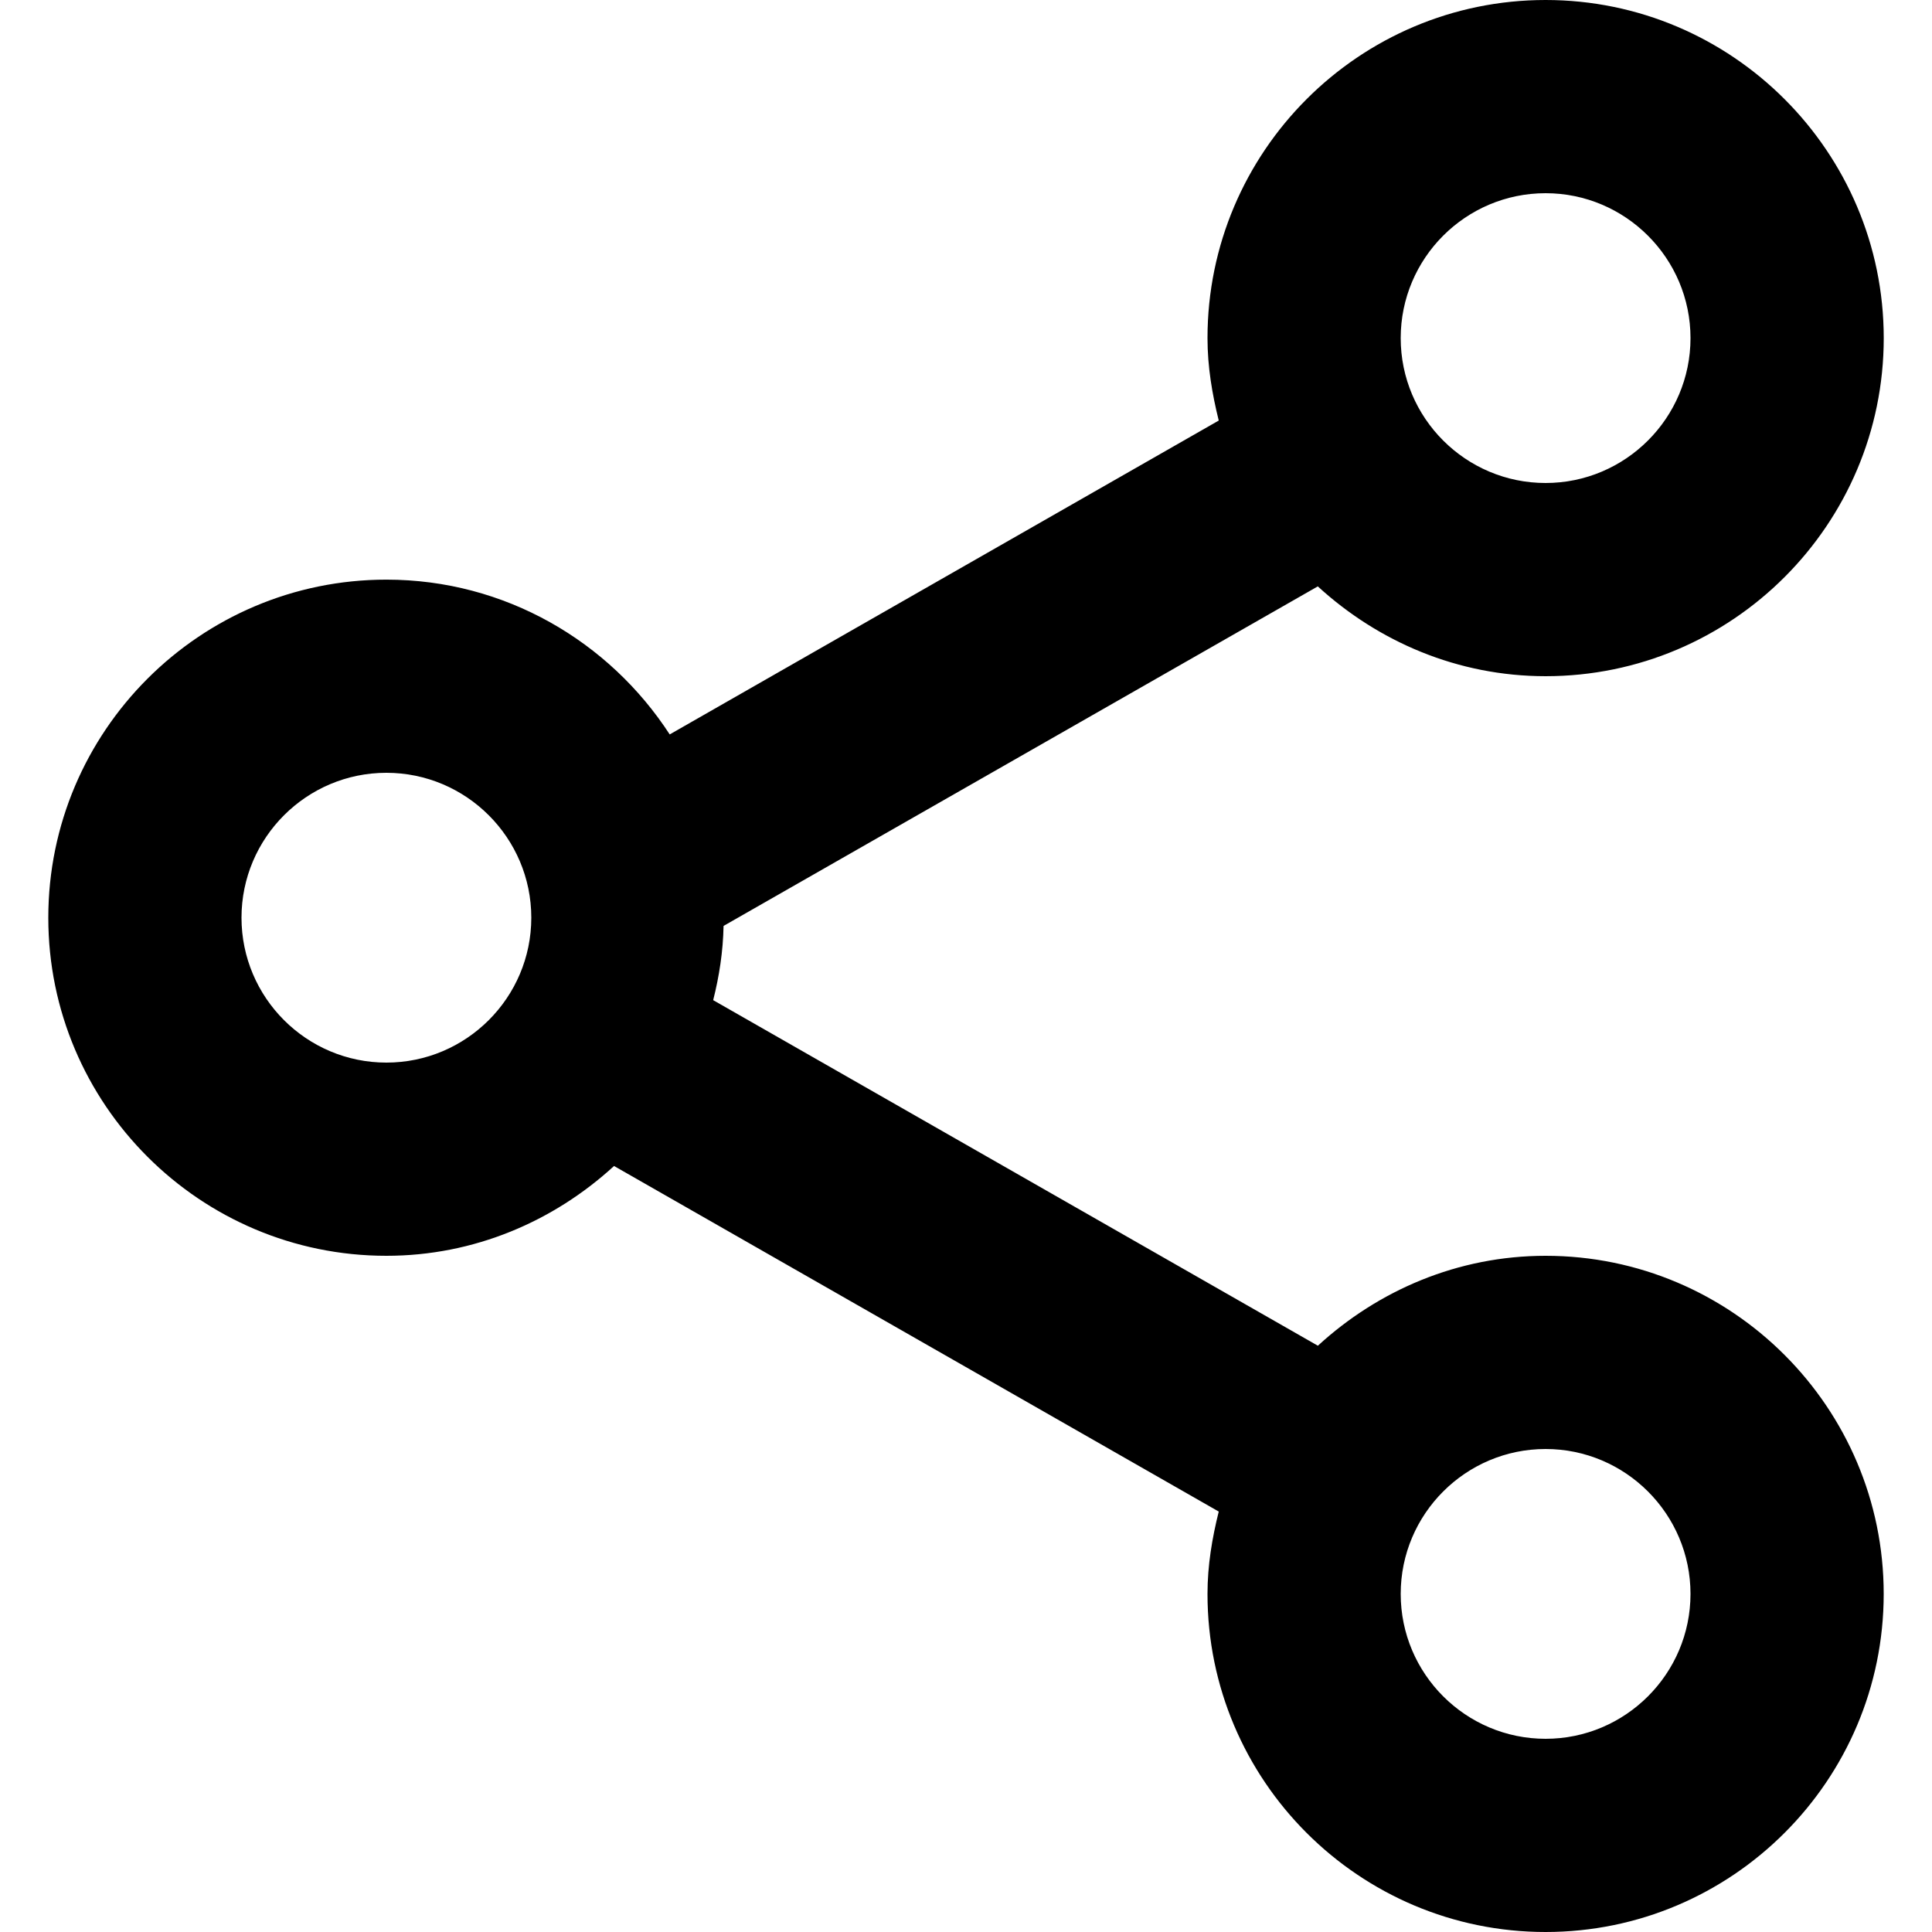 <?xml version="1.0" encoding="utf-8"?>
<!-- Generator: Adobe Illustrator 24.3.0, SVG Export Plug-In . SVG Version: 6.00 Build 0)  -->
<svg version="1.1" id="Layer_1" xmlns="http://www.w3.org/2000/svg" xmlns:xlink="http://www.w3.org/1999/xlink" x="0px" y="0px"
	 viewBox="0 0 512 512" style="enable-background:new 0 0 512 512;" xml:space="preserve">
<g>
	<path d="M102.4,332.8c23.28,0,44.35-9.15,60.33-23.8l160.25,91.58c-1.75,7.02-2.98,14.25-2.98,21.82c0,49.43,40.17,89.6,89.6,89.6
		c49.4,0,89.6-40.17,89.6-89.6c0-49.4-40.2-89.6-89.6-89.6c-23.3,0-44.38,9.18-60.35,23.83L189,265.05
		c1.6-6.32,2.62-12.85,2.75-19.67l157.48-89.98c16,14.65,37.07,23.8,60.38,23.8c49.4,0,89.6-40.18,89.6-89.6
		C499.2,40.2,459,0,409.6,0C360.17,0,320,40.2,320,89.6c0,7.58,1.23,14.8,2.98,21.85l-145.5,83.18
		c-16-24.62-43.62-41.02-75.08-41.02c-49.43,0-89.6,40.2-89.6,89.6C12.8,292.62,52.97,332.8,102.4,332.8z M409.6,384
		c21.15,0,38.4,17.23,38.4,38.4c0,21.18-17.25,38.4-38.4,38.4c-21.18,0-38.4-17.22-38.4-38.4C371.2,401.23,388.42,384,409.6,384z
		 M409.6,51.2c21.15,0,38.4,17.23,38.4,38.4S430.75,128,409.6,128c-21.18,0-38.4-17.22-38.4-38.4S388.42,51.2,409.6,51.2z
		 M102.4,204.8c21.15,0,38.4,17.22,38.4,38.4s-17.25,38.4-38.4,38.4c-21.18,0-38.4-17.23-38.4-38.4S81.22,204.8,102.4,204.8z"/>
</g>
</svg>
